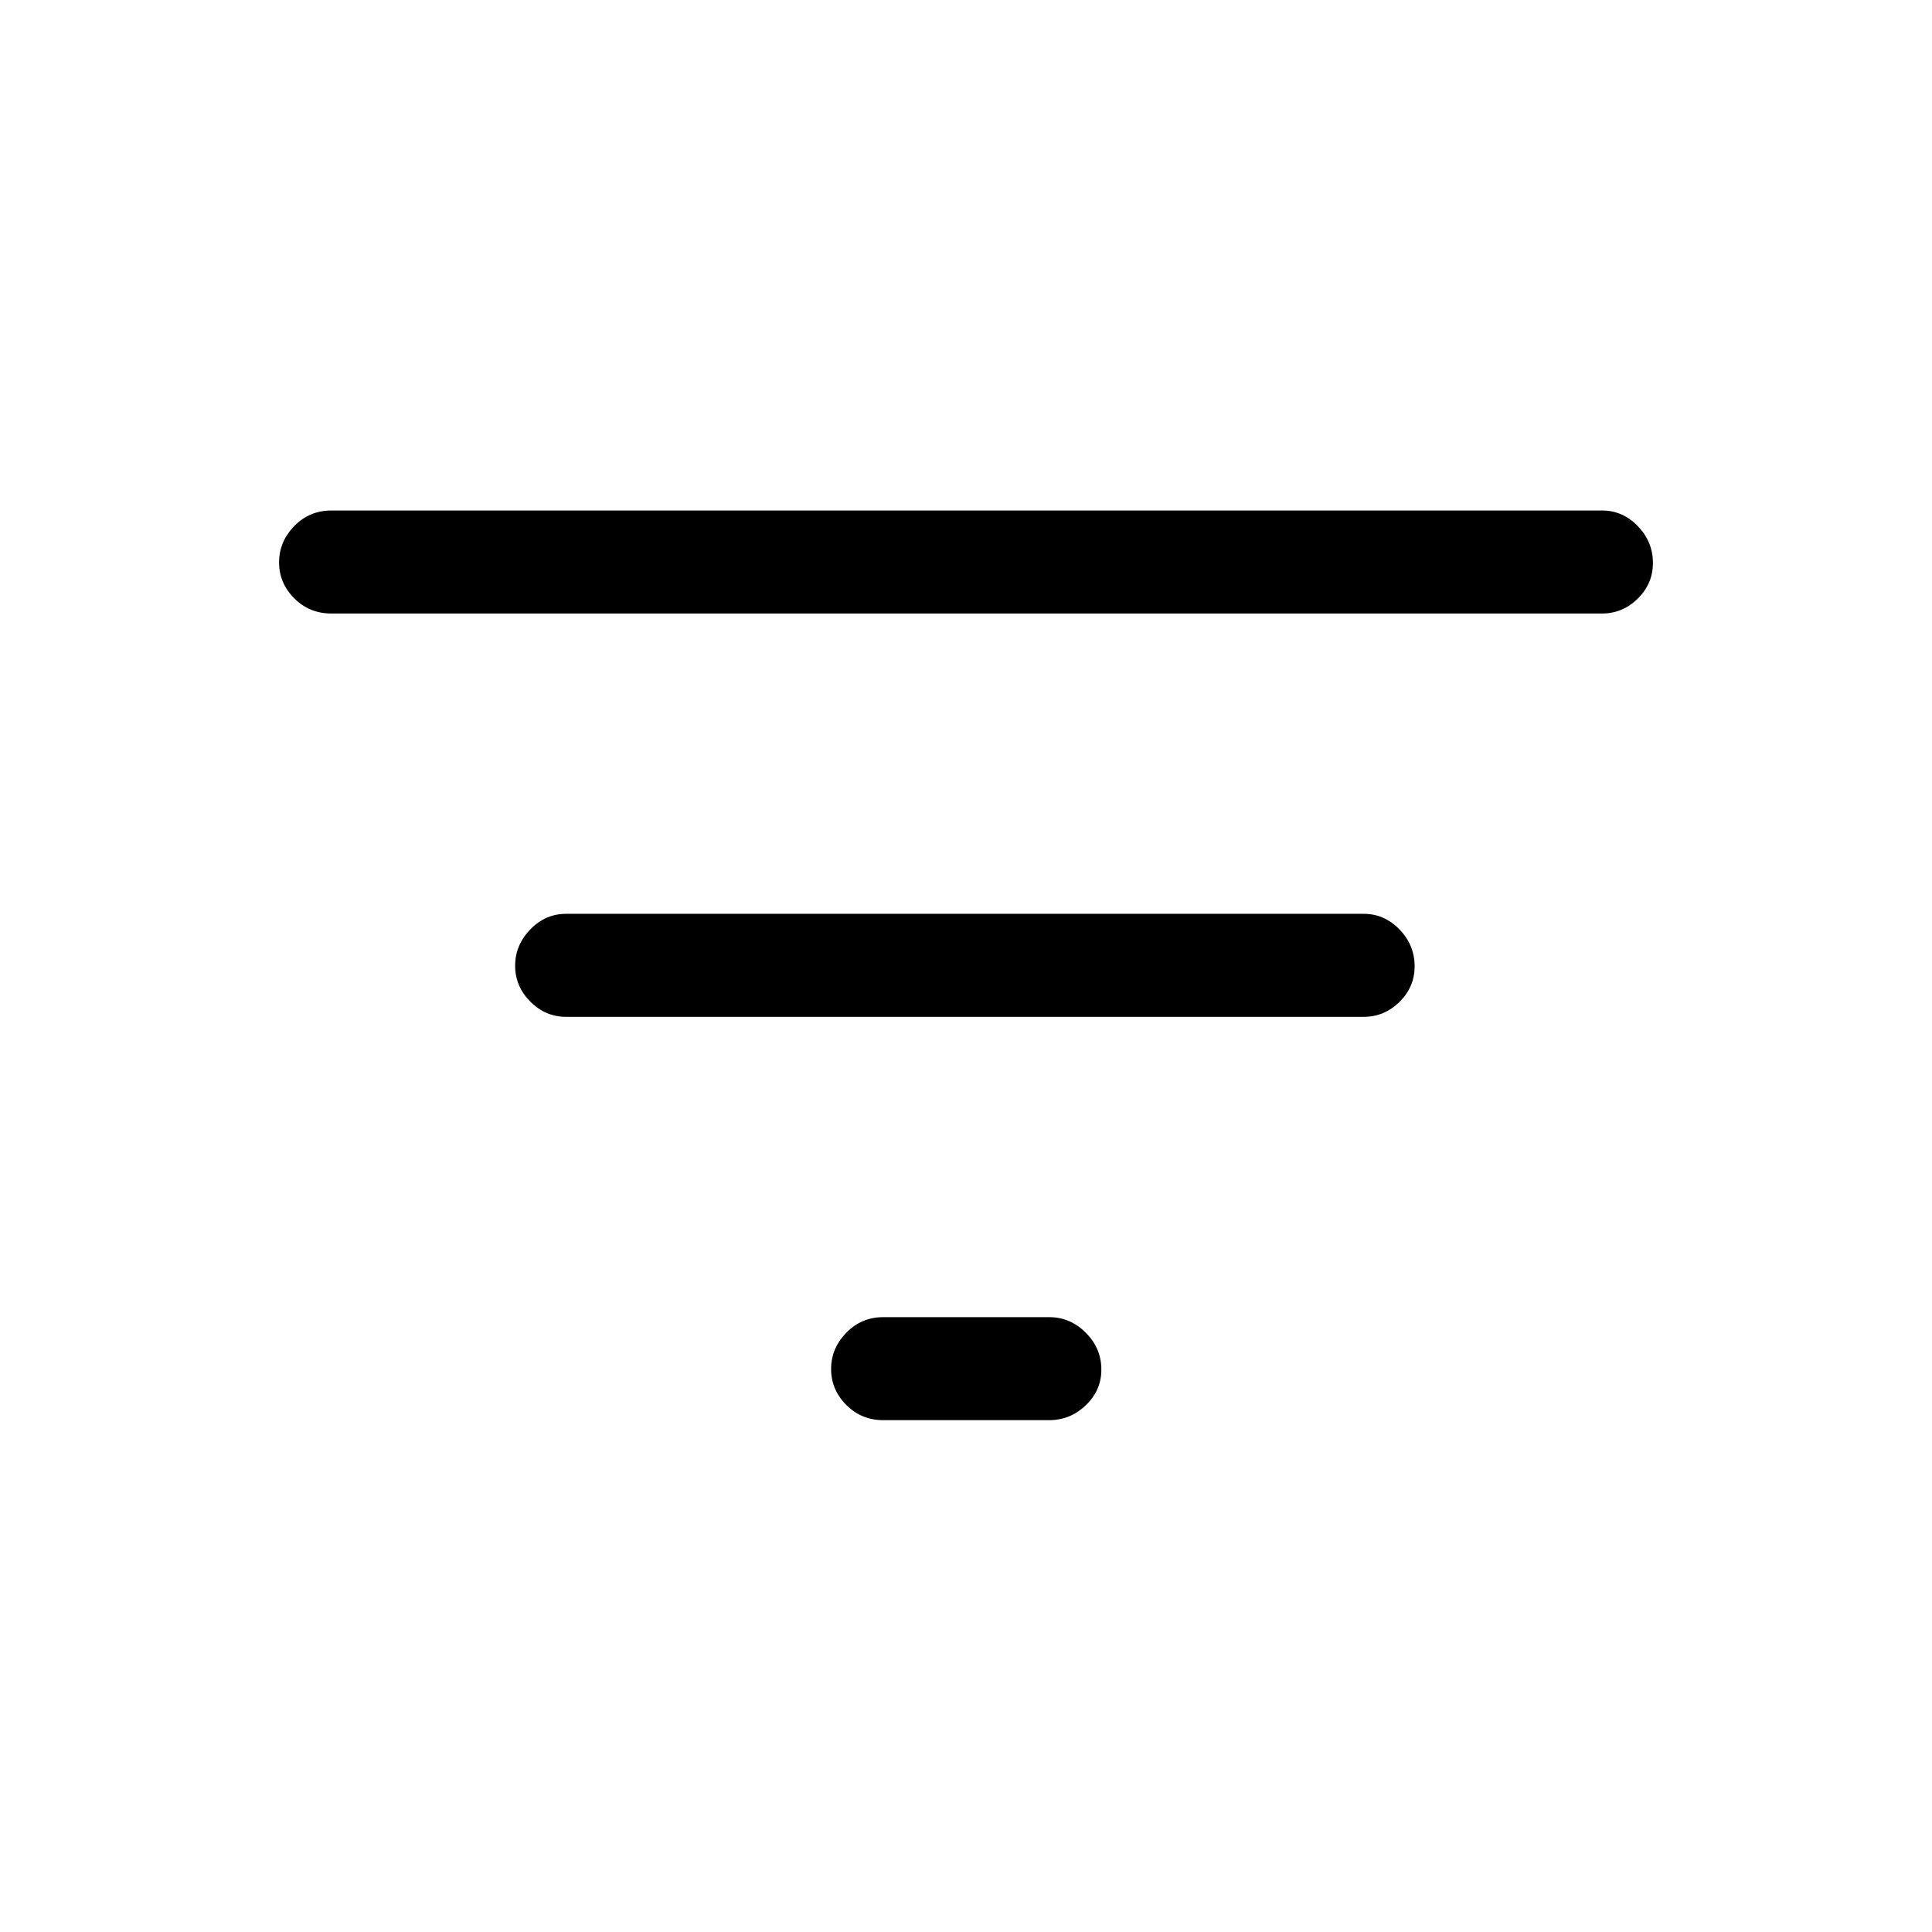 <svg xmlns="http://www.w3.org/2000/svg" height="40" viewBox="0 -960 960 960" width="40"><path d="M438.9-254.33q-10.86 0-18.39-7.57-7.54-7.56-7.54-17.83t7.54-18.03q7.53-7.75 18.39-7.75h82.43q10.5 0 18.21 7.76 7.72 7.76 7.72 18.31 0 10.28-7.72 17.69-7.71 7.42-18.21 7.42H438.9ZM281.23-454.74q-10.21 0-17.73-7.57-7.53-7.56-7.53-17.83t7.53-18.03q7.52-7.75 17.73-7.75h396.44q10.21 0 17.73 7.76t7.52 18.31q0 10.28-7.52 17.69-7.52 7.42-17.73 7.42H281.23ZM164.59-655.15q-10.86 0-18.39-7.57-7.53-7.56-7.53-17.83t7.53-18.03q7.53-7.75 18.39-7.75h631.49q10.21 0 17.73 7.76t7.52 18.31q0 10.28-7.52 17.69-7.52 7.42-17.73 7.42H164.59Z"/></svg>